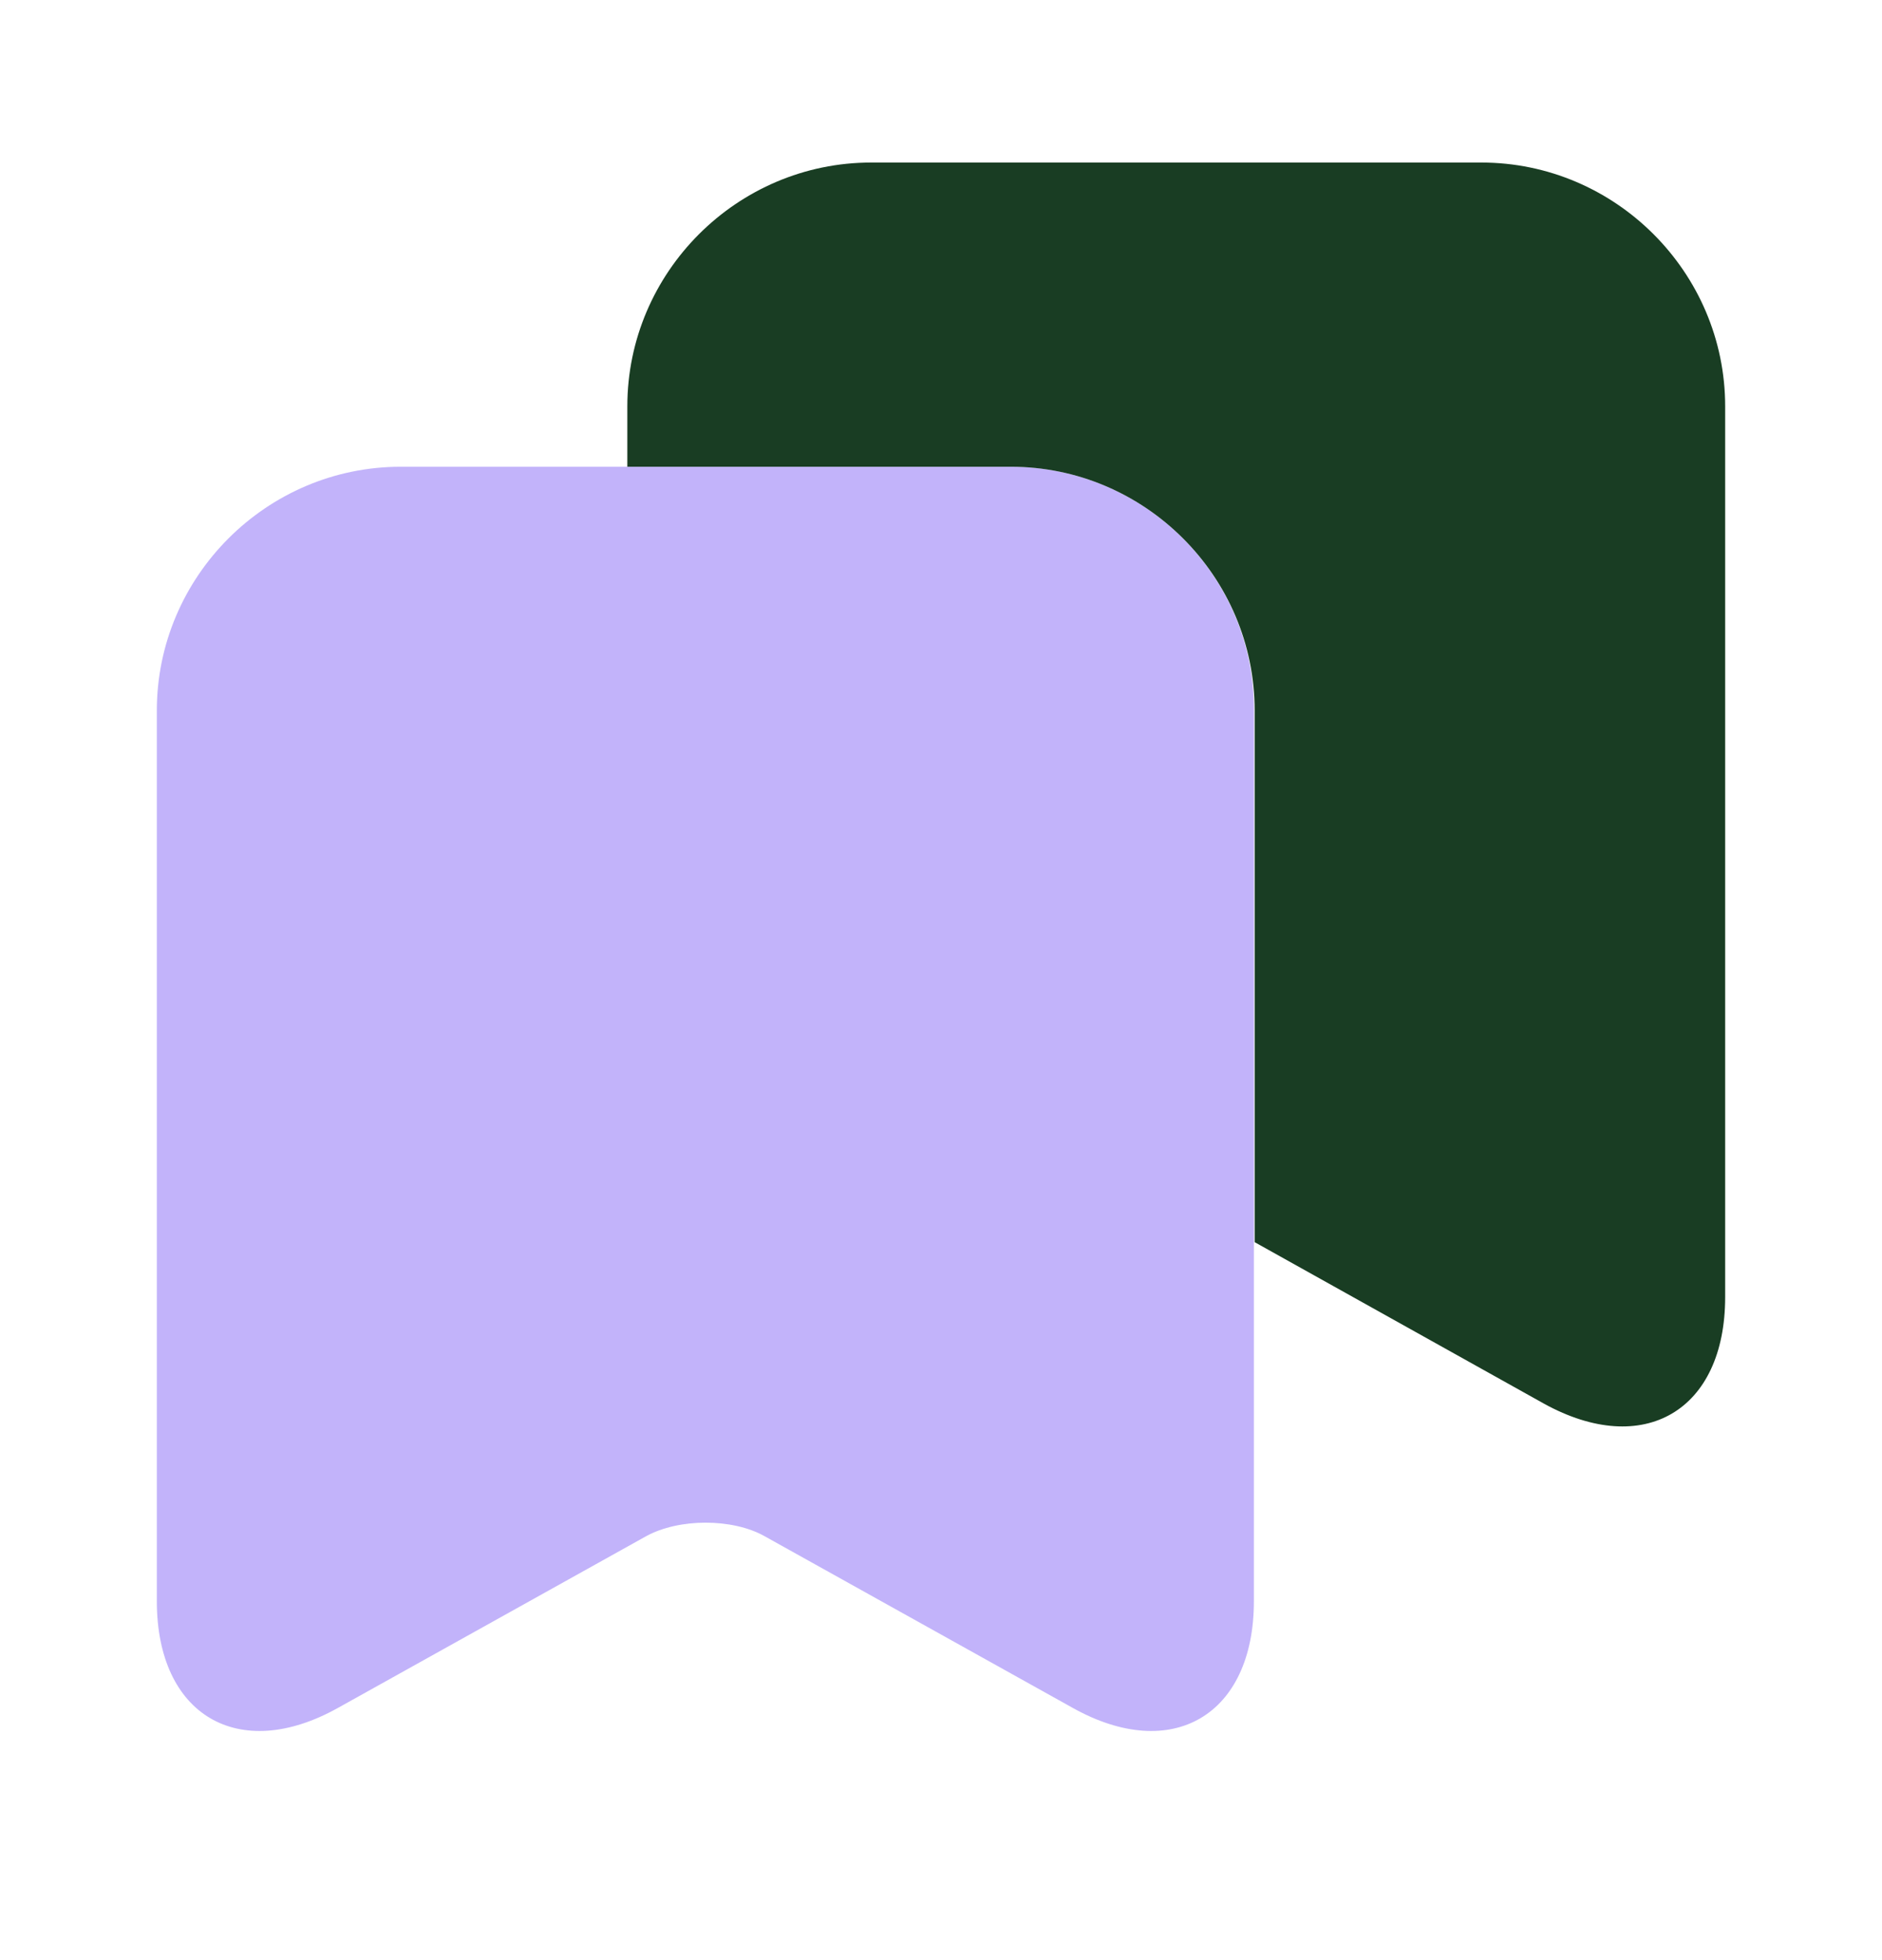 <svg width="24" height="25" viewBox="0 0 24 25" fill="none" xmlns="http://www.w3.org/2000/svg">
<path opacity="0.4" d="M12.89 5.953H5.11C3.4 5.953 2 7.353 2 9.063V20.423C2 21.873 3.04 22.493 4.31 21.783L8.24 19.593C8.66 19.363 9.34 19.363 9.75 19.593L13.68 21.783C14.95 22.493 15.99 21.873 15.99 20.423V9.063C16 7.353 14.6 5.953 12.89 5.953Z" fill="#6843F4"/>
<path d="M22 5.183V16.543C22 17.993 20.96 18.603 19.69 17.903L16 15.843V9.063C16 7.353 14.6 5.953 12.89 5.953H8V5.183C8 3.473 9.4 2.073 11.11 2.073H18.89C20.6 2.073 22 3.473 22 5.183Z" fill="#193D23"/>
</svg>
